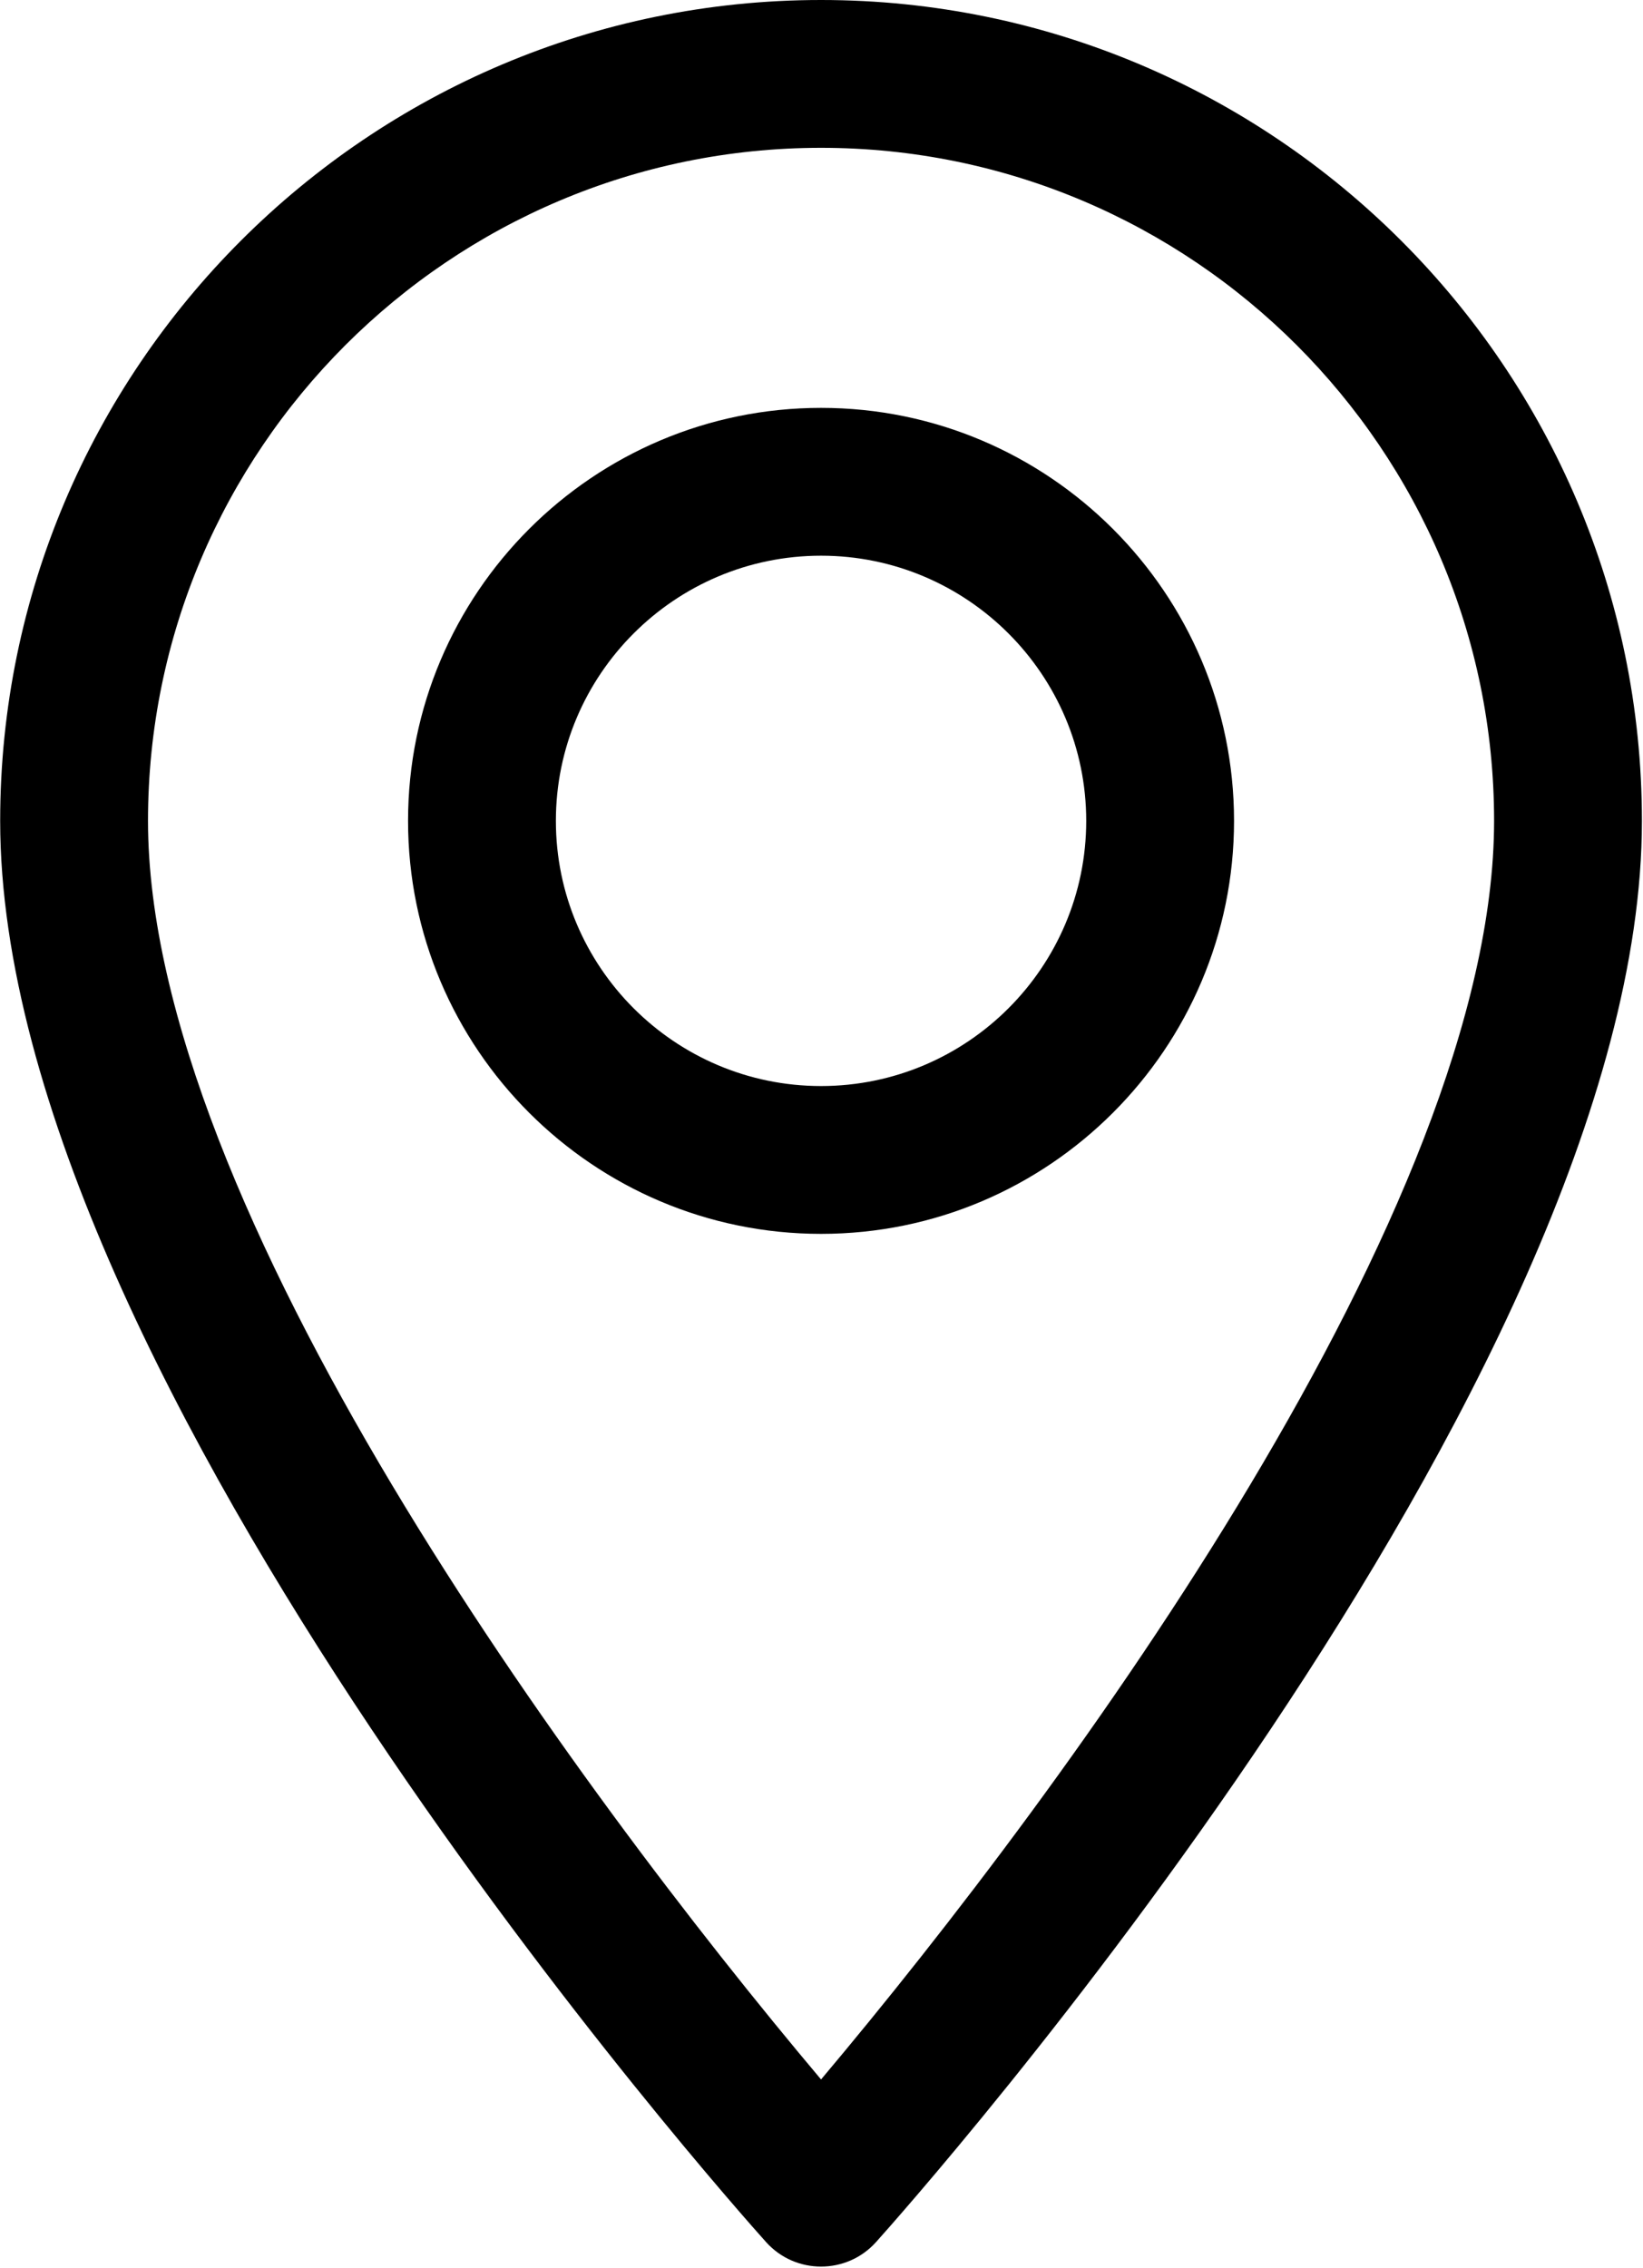 <svg width="894" height="1234" viewBox="0 0 894 1234" fill="none" xmlns="http://www.w3.org/2000/svg">
<path d="M446.755 0C200.466 0 0.097 200.369 0.097 446.655C0.097 752.304 399.812 1201.01 416.83 1219.97C432.815 1237.77 460.723 1237.74 476.679 1219.97C493.697 1201.01 893.412 752.304 893.412 446.655C893.408 200.369 693.041 0 446.755 0ZM446.755 1131.49C312.23 971.691 80.532 656.429 80.532 446.66C80.532 244.72 244.817 80.435 446.755 80.435C648.692 80.435 812.977 244.72 812.977 446.658C812.975 656.436 581.313 971.64 446.755 1131.49Z" fill="black"/>
<path d="M446.754 221.931C322.841 221.931 222.032 322.742 222.032 446.656C222.032 570.57 322.843 671.381 446.754 671.381C570.666 671.381 671.474 570.57 671.474 446.656C671.474 322.742 570.666 221.931 446.754 221.931ZM446.754 590.946C367.192 590.946 302.467 526.219 302.467 446.656C302.467 367.093 367.194 302.366 446.754 302.366C526.315 302.366 591.042 367.093 591.042 446.656C591.042 526.219 526.315 590.946 446.754 590.946Z" fill="black"/>
</svg>
